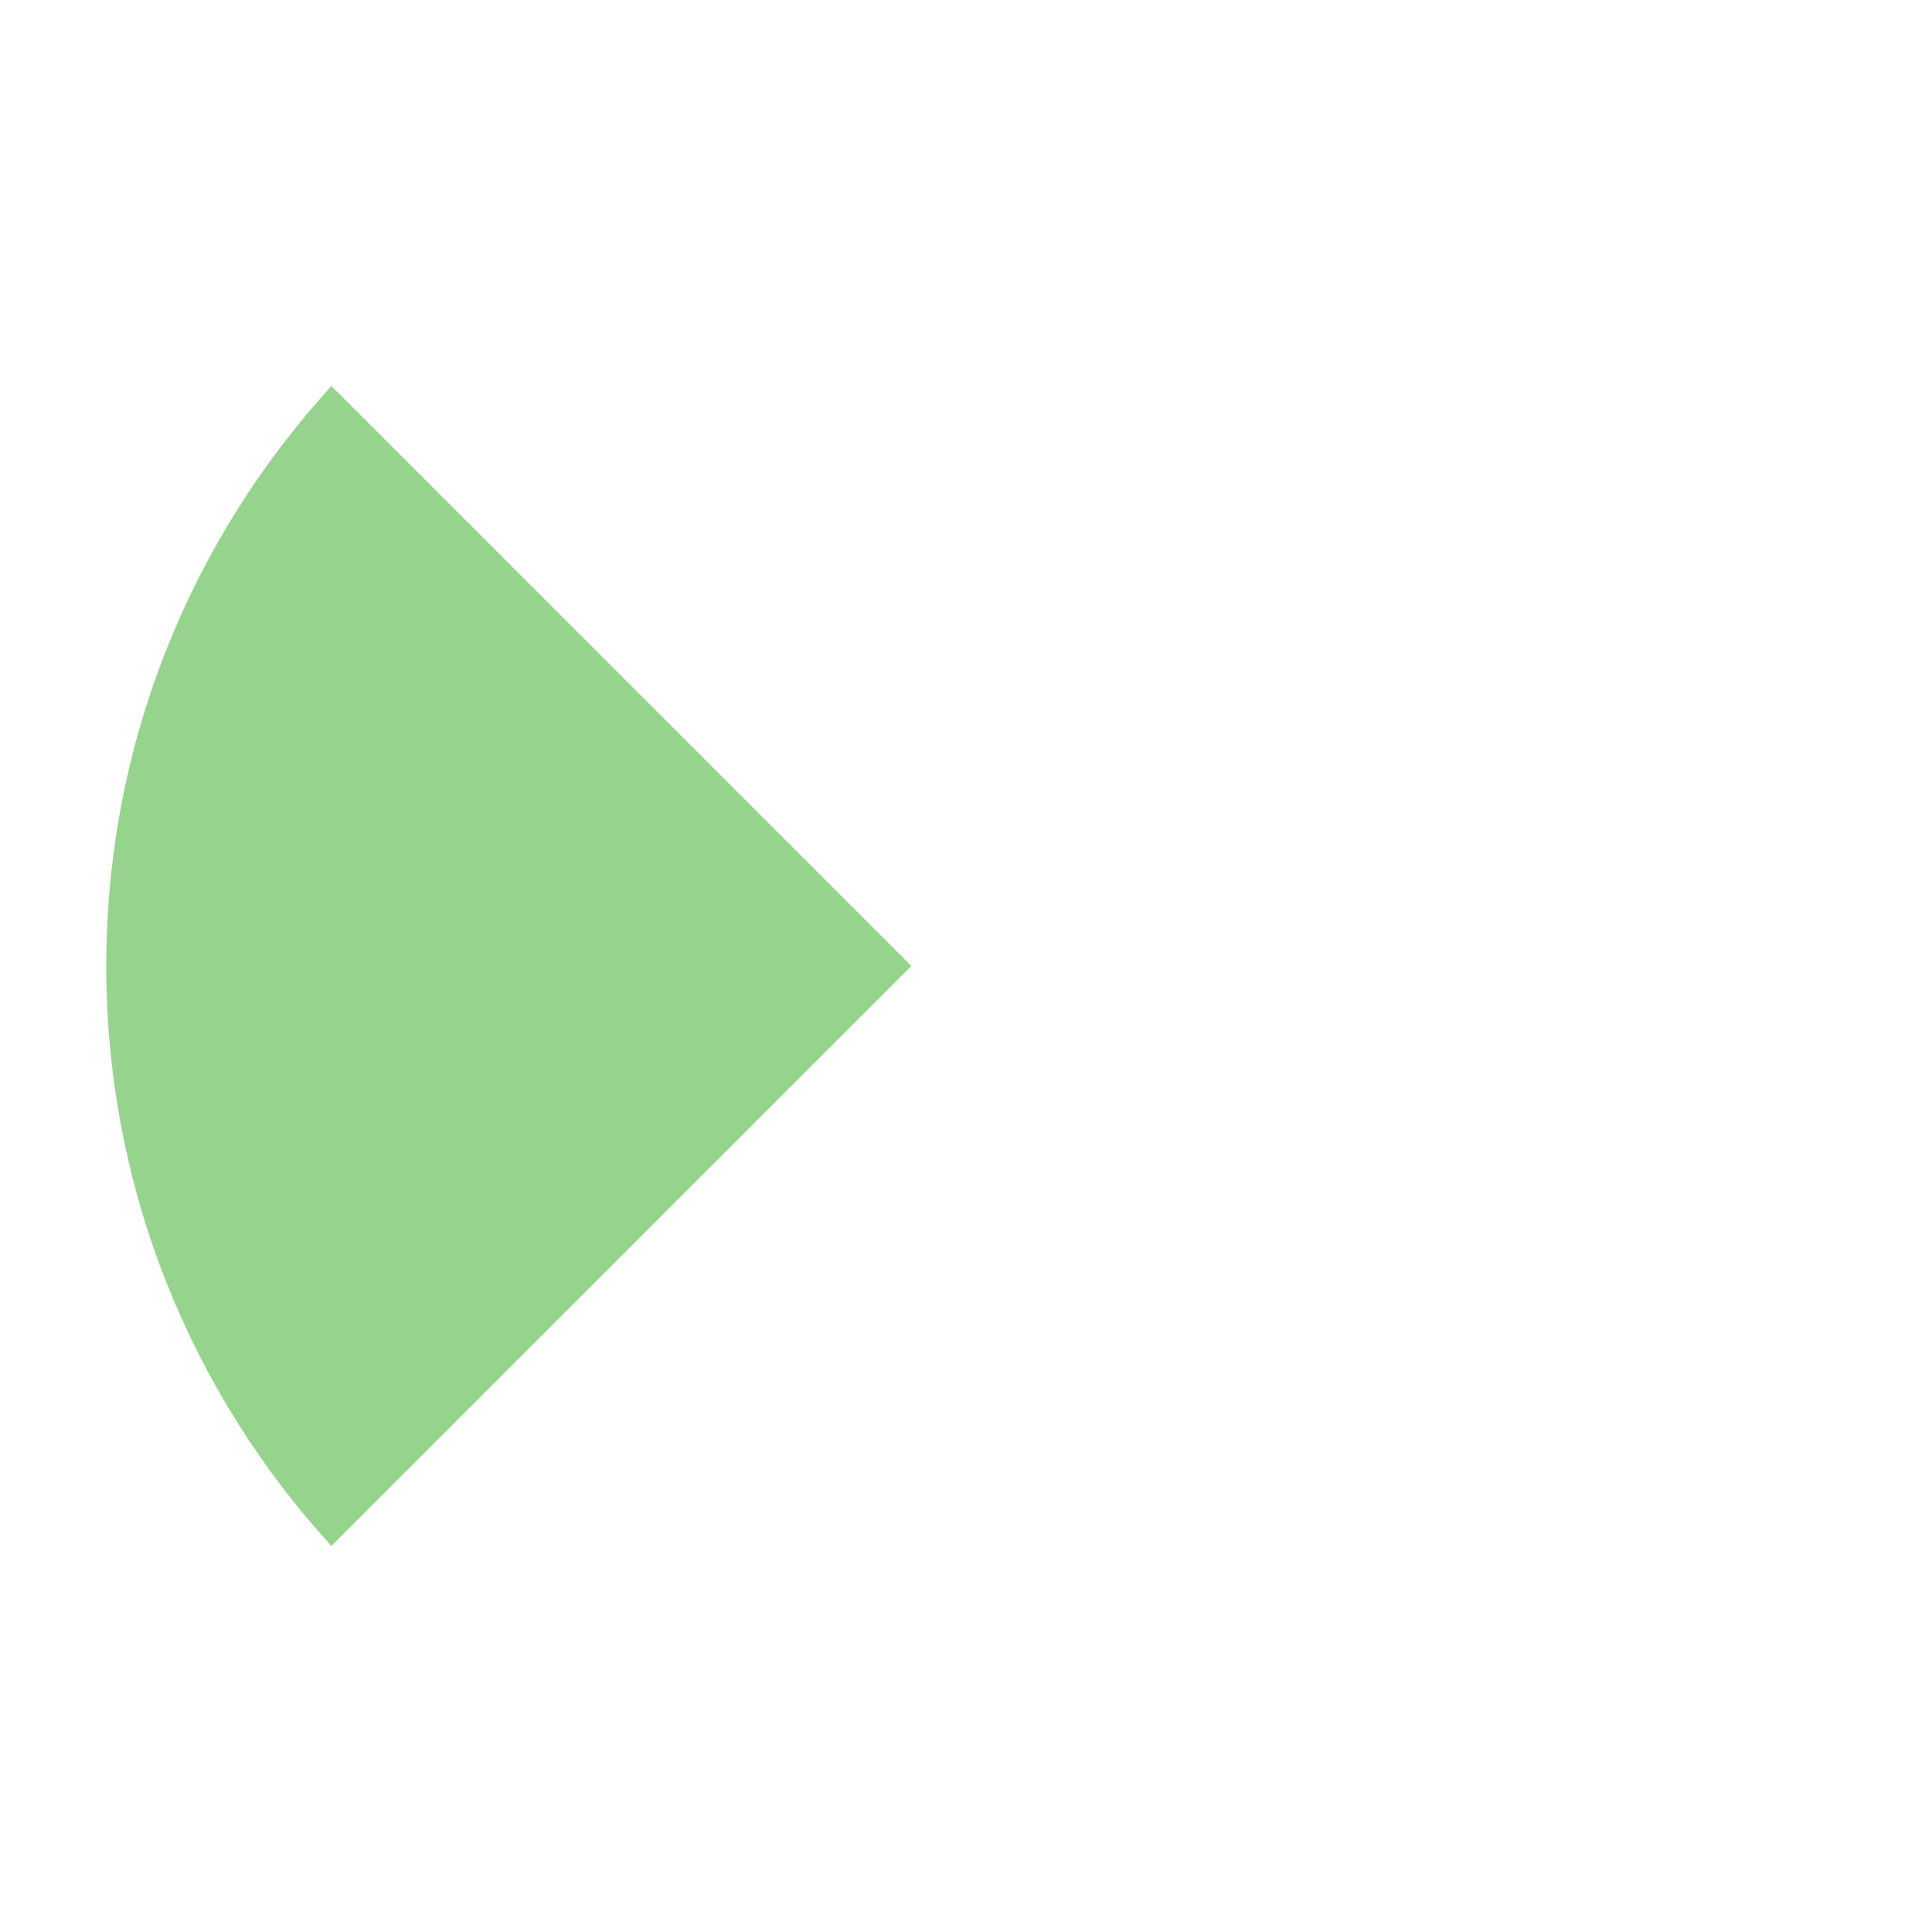 <svg version="1.1" id="Layer_1" xmlns="http://www.w3.org/2000/svg" xmlns:xlink="http://www.w3.org/1999/xlink" x="0px" y="0px" viewBox="0 0 100 100" xml:space="preserve"><desc>Copyright Opto 22</desc> 
<g>
	<g id="frame">
		<rect fill="none" width="100" height="100"></rect>
	</g>
	<g id="hlight">
		<path fill="#96D48D" d="M47.172,50L17.154,19.982C9.917,27.896,5.5,38.431,5.5,50s4.417,22.104,11.653,30.018L47.172,50z"></path>
	</g>
</g>
</svg>
